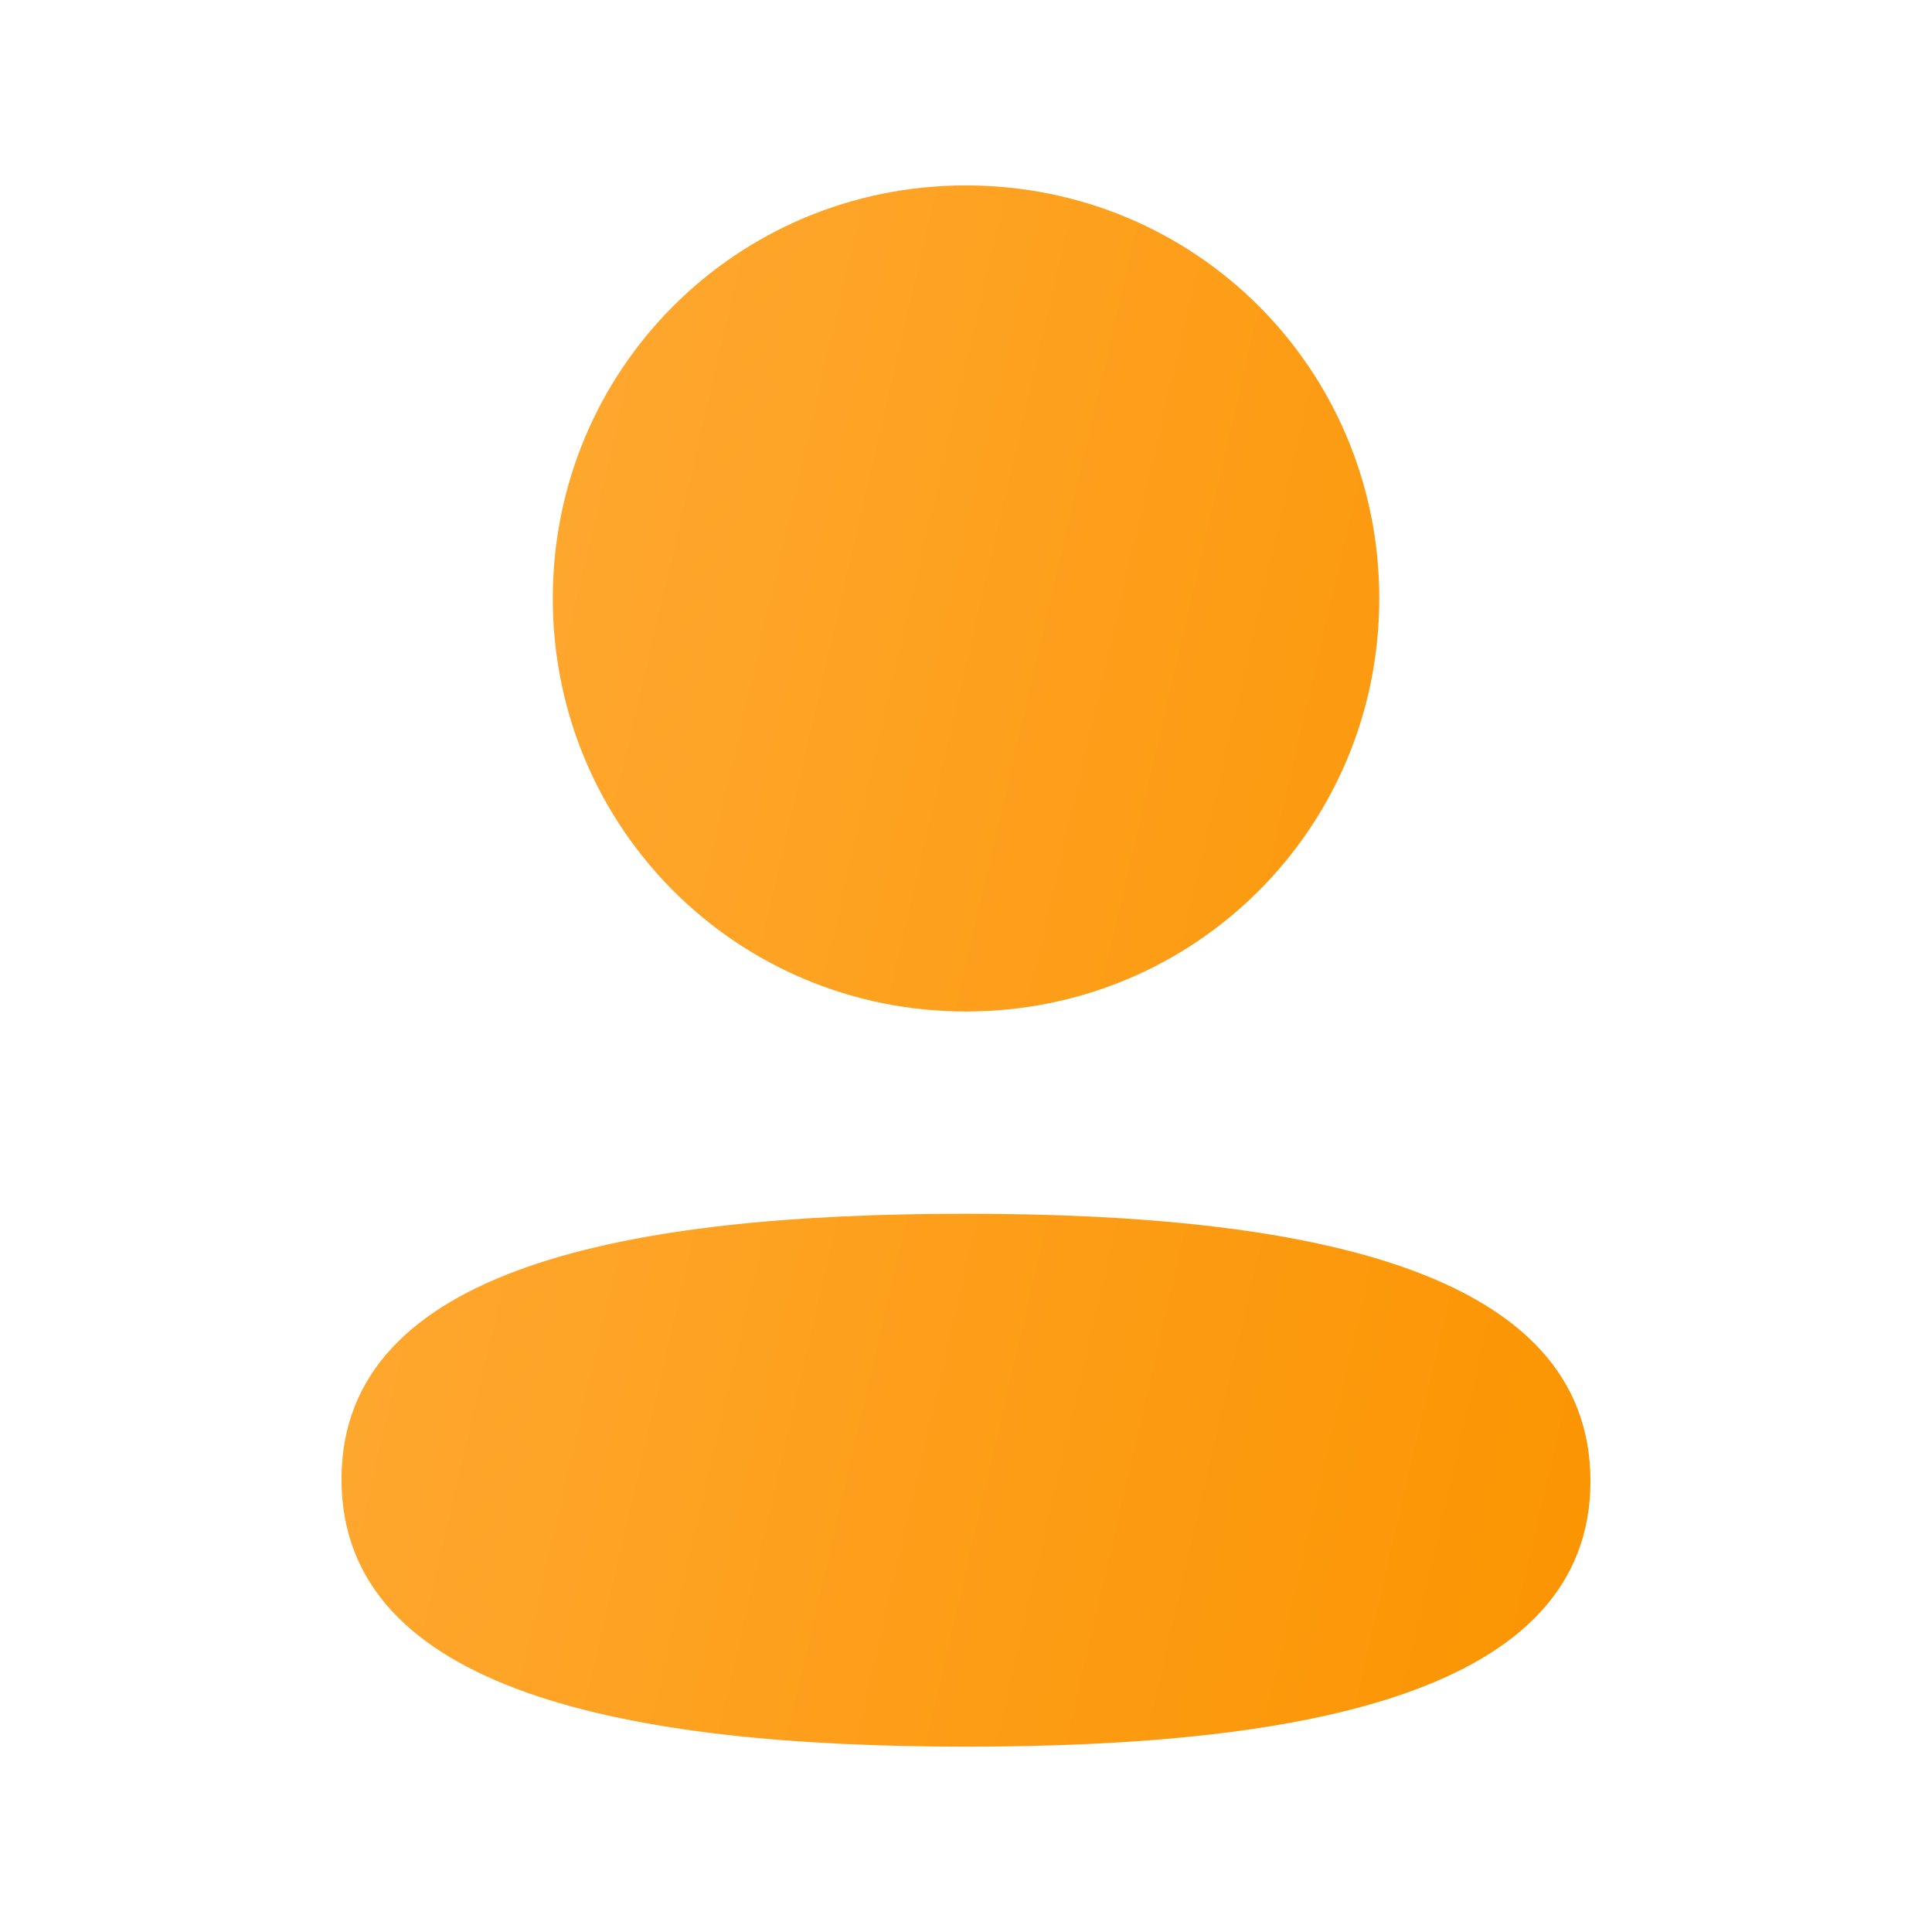 <svg width="33" height="33" viewBox="0 0 33 33" fill="none" xmlns="http://www.w3.org/2000/svg">
<path d="M16.5 20.732C22.285 20.732 27.166 21.672 27.166 25.299C27.166 28.927 22.253 29.834 16.5 29.834C10.717 29.834 5.833 28.893 5.833 25.266C5.834 21.639 10.748 20.732 16.5 20.732ZM16.5 3.167C20.419 3.167 23.559 6.305 23.559 10.221C23.559 14.137 20.419 17.277 16.5 17.277C12.583 17.277 9.442 14.137 9.442 10.221C9.442 6.305 12.583 3.167 16.5 3.167Z" fill="url(#paint0_linear_12863_2271)"/>
<defs>
<linearGradient id="paint0_linear_12863_2271" x1="27.166" y1="29.834" x2="1.053" y2="23.777" gradientUnits="userSpaceOnUse">
<stop stop-color="#FB9400"/>
<stop offset="1" stop-color="#FFAB38"/>
</linearGradient>
</defs>
</svg>
